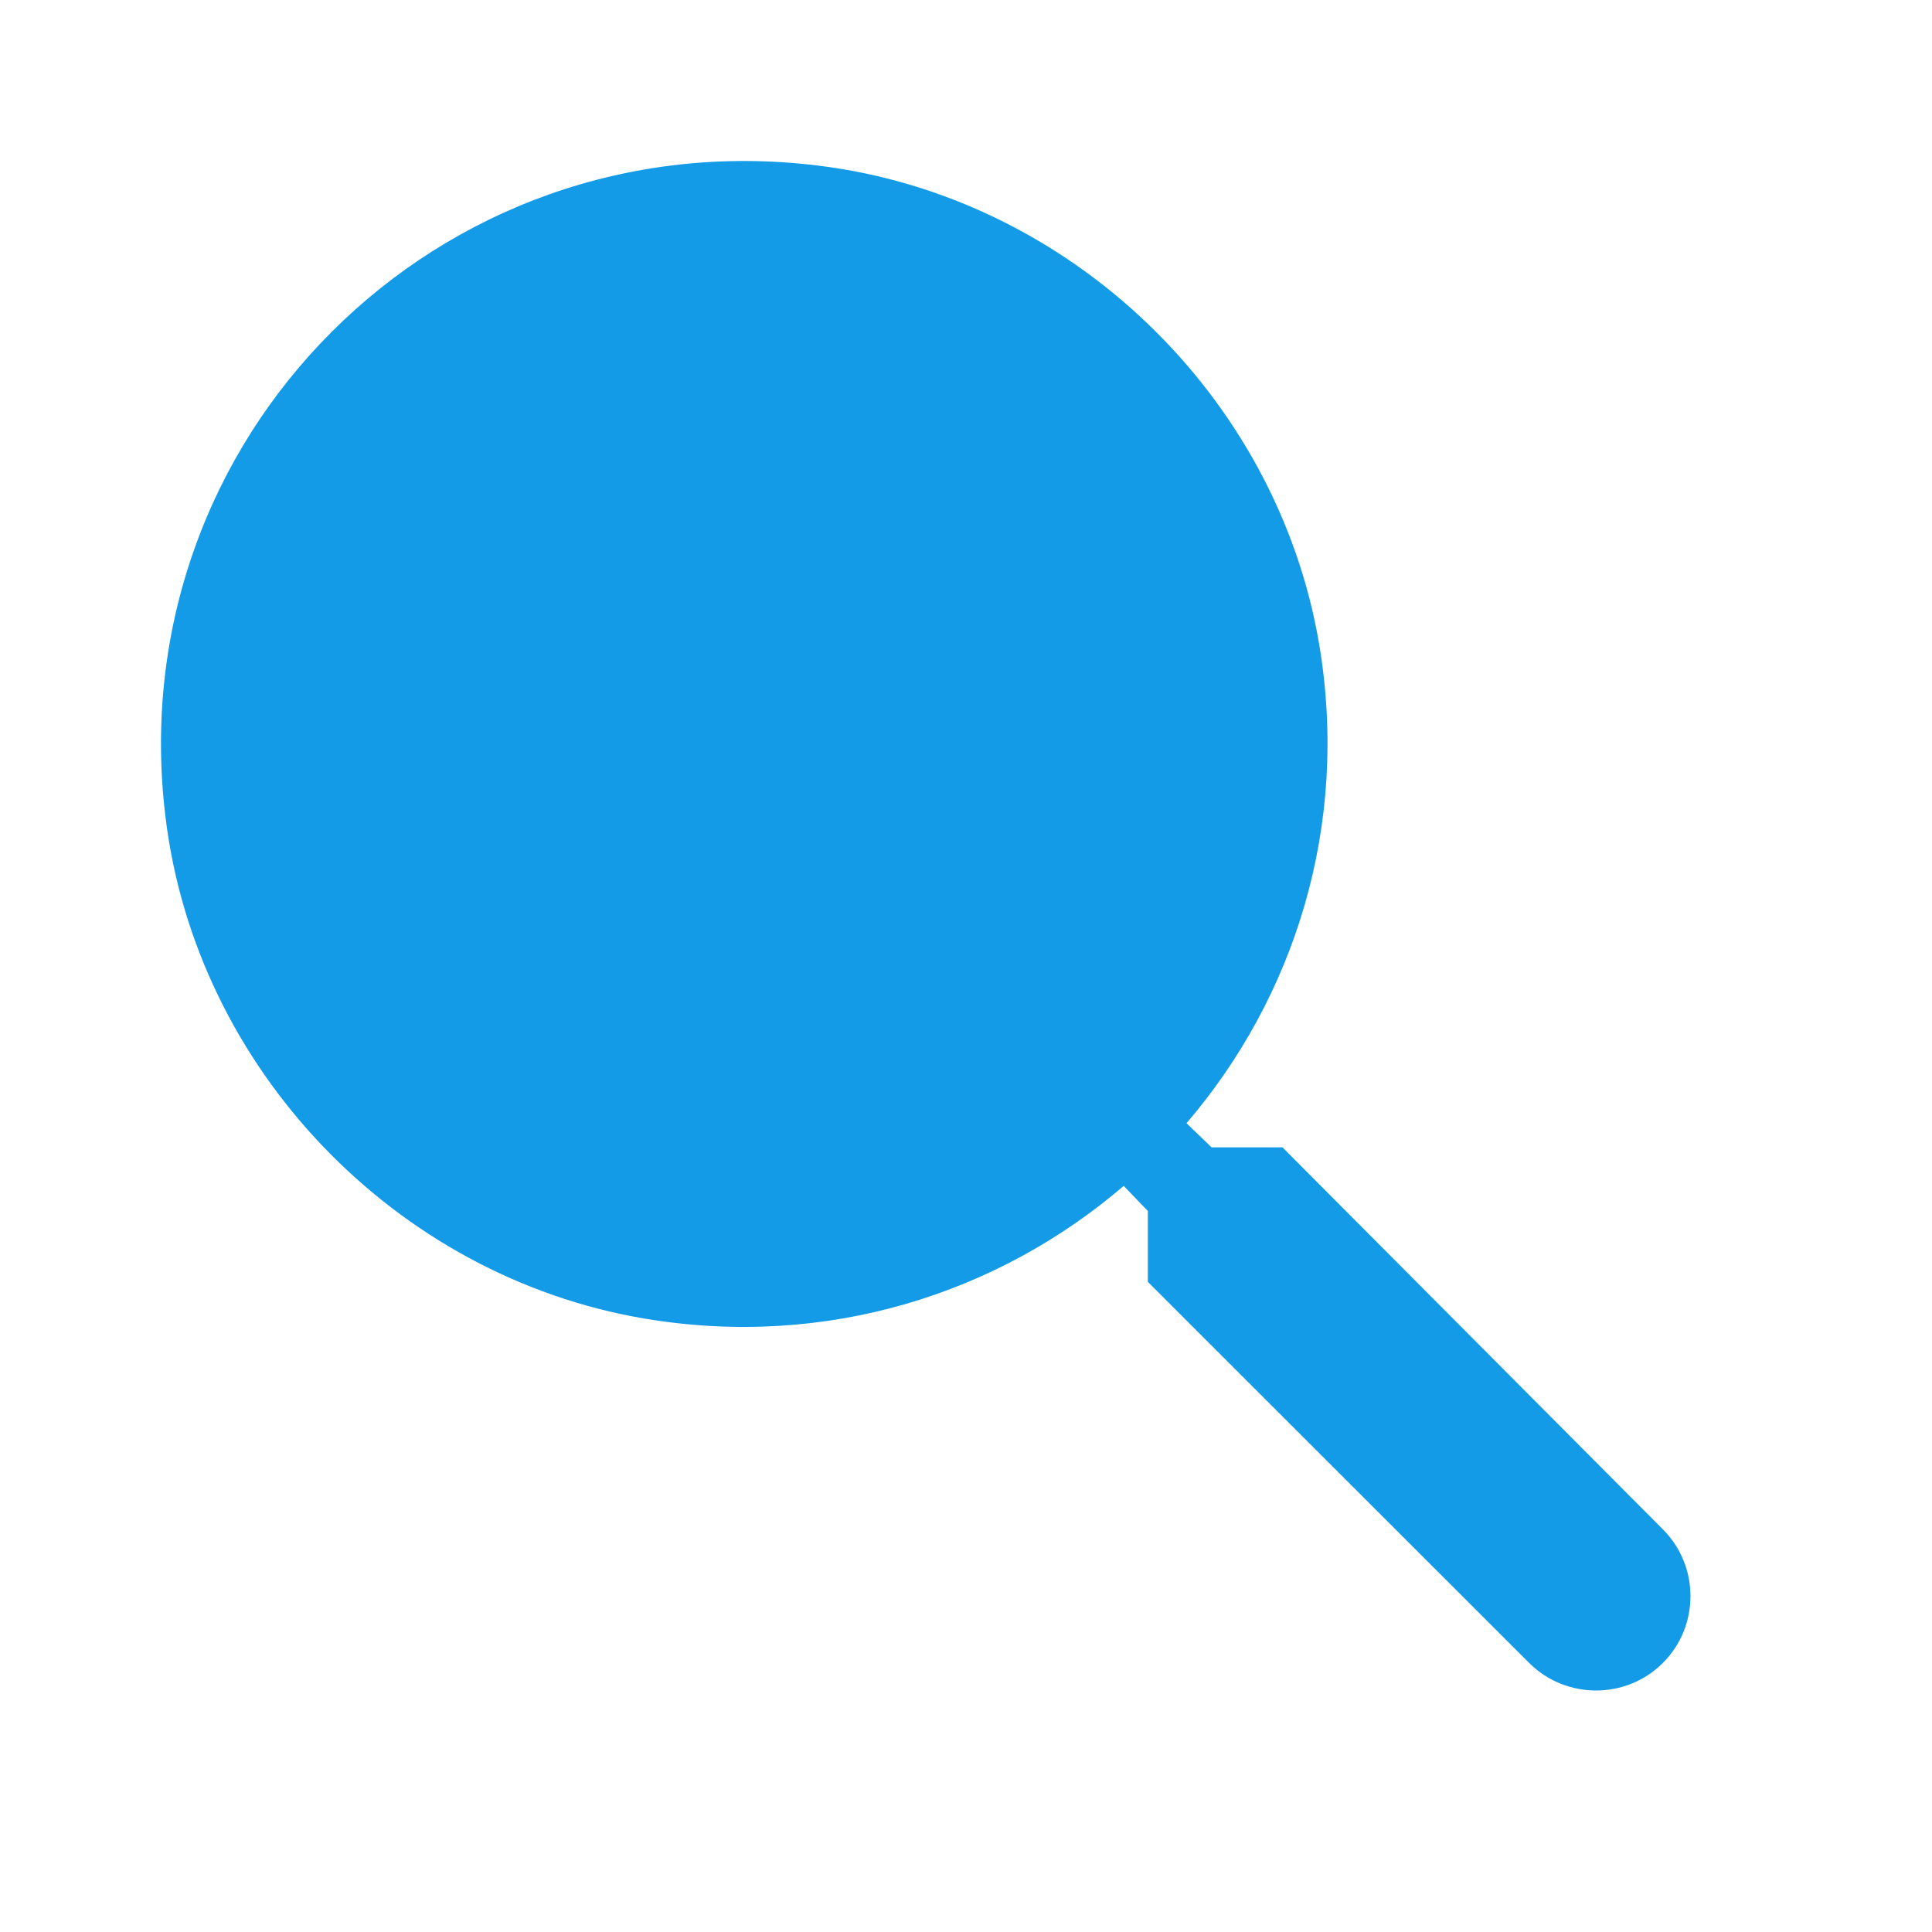 <svg width="16" height="16" viewBox="0 0 16 16" fill="none" xmlns="http://www.w3.org/2000/svg">
    <path d="M10.621 9.502H10.034L9.826 9.302C10.717 8.262 11.178 6.844 10.925 5.336C10.576 3.272 8.853 1.624 6.772 1.371C3.629 0.985 0.984 3.628 1.371 6.769C1.623 8.849 3.273 10.571 5.338 10.92C6.846 11.173 8.266 10.713 9.306 9.821L9.506 10.029V10.616L12.664 13.772C12.969 14.076 13.467 14.076 13.771 13.772C14.076 13.467 14.076 12.97 13.771 12.665L10.621 9.502Z" fill="#139BE8"/>
</svg>